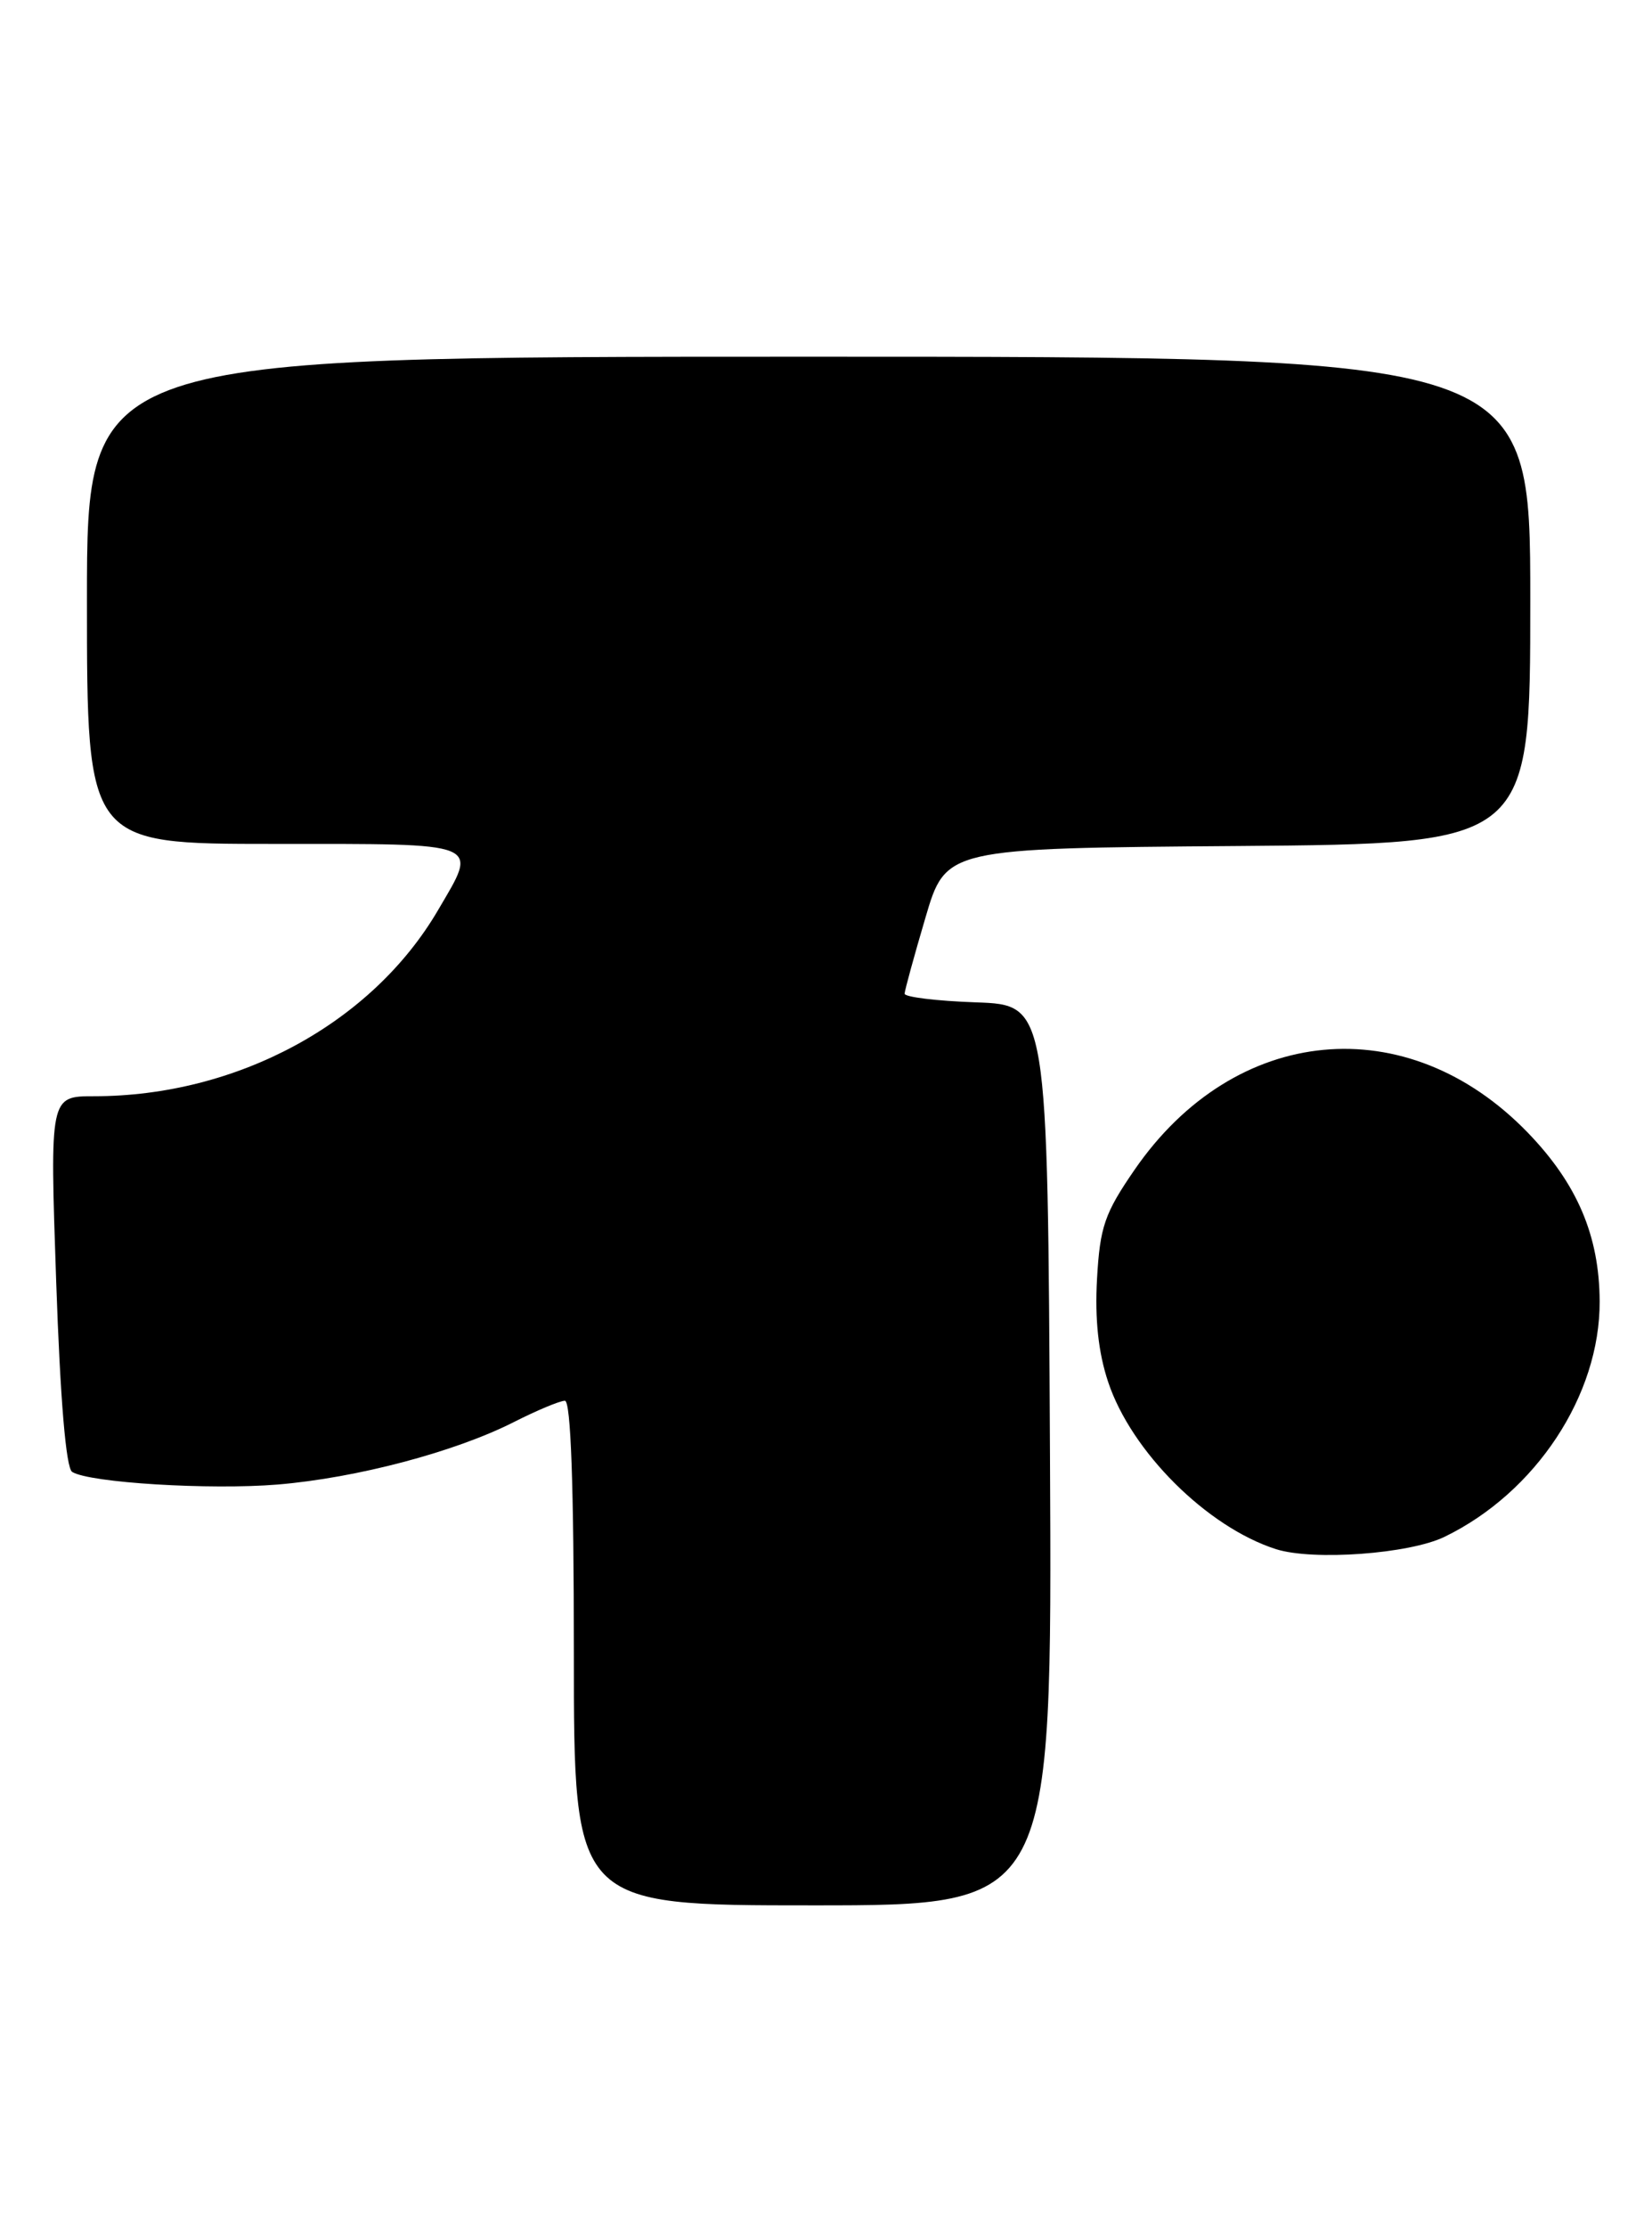 <?xml version="1.0" encoding="UTF-8" standalone="no"?>
<!DOCTYPE svg PUBLIC "-//W3C//DTD SVG 1.1//EN" "http://www.w3.org/Graphics/SVG/1.1/DTD/svg11.dtd" >
<svg xmlns="http://www.w3.org/2000/svg" xmlns:xlink="http://www.w3.org/1999/xlink" version="1.1" viewBox="0 0 190 256">
 <g >
 <path fill="currentColor"
d=" M 120.76 167.25 C 120.50 115.50 120.50 115.50 112.25 115.21 C 107.71 115.05 104.02 114.60 104.04 114.21 C 104.06 113.82 105.13 109.90 106.43 105.50 C 108.78 97.50 108.78 97.50 142.39 97.24 C 176.00 96.97 176.00 96.97 176.00 68.99 C 176.00 41.00 176.00 41.00 93.00 41.00 C 10.00 41.00 10.00 41.00 10.00 69.00 C 10.00 97.00 10.00 97.00 31.50 97.00 C 55.78 97.00 55.02 96.69 50.38 104.61 C 42.76 117.63 27.26 126.00 10.81 126.00 C 5.73 126.00 5.73 126.00 6.46 147.25 C 6.93 160.91 7.59 168.74 8.30 169.18 C 10.31 170.43 24.17 171.27 31.94 170.63 C 41.03 169.87 52.30 166.89 59.06 163.47 C 61.74 162.11 64.40 161.00 64.97 161.00 C 65.65 161.00 66.00 170.71 66.00 190.00 C 66.00 219.00 66.00 219.00 93.51 219.00 C 121.02 219.00 121.02 219.00 120.76 167.25 Z  M 166.14 176.64 C 176.64 171.55 184.02 160.37 183.98 149.59 C 183.95 142.04 181.40 136.06 175.70 130.17 C 161.83 115.85 142.01 117.73 130.49 134.45 C 127.04 139.46 126.51 141.00 126.17 147.00 C 125.91 151.62 126.32 155.46 127.45 158.84 C 130.11 166.84 138.82 175.52 146.76 178.06 C 151.02 179.41 162.08 178.61 166.14 176.64 Z "/>
</g>
</svg>